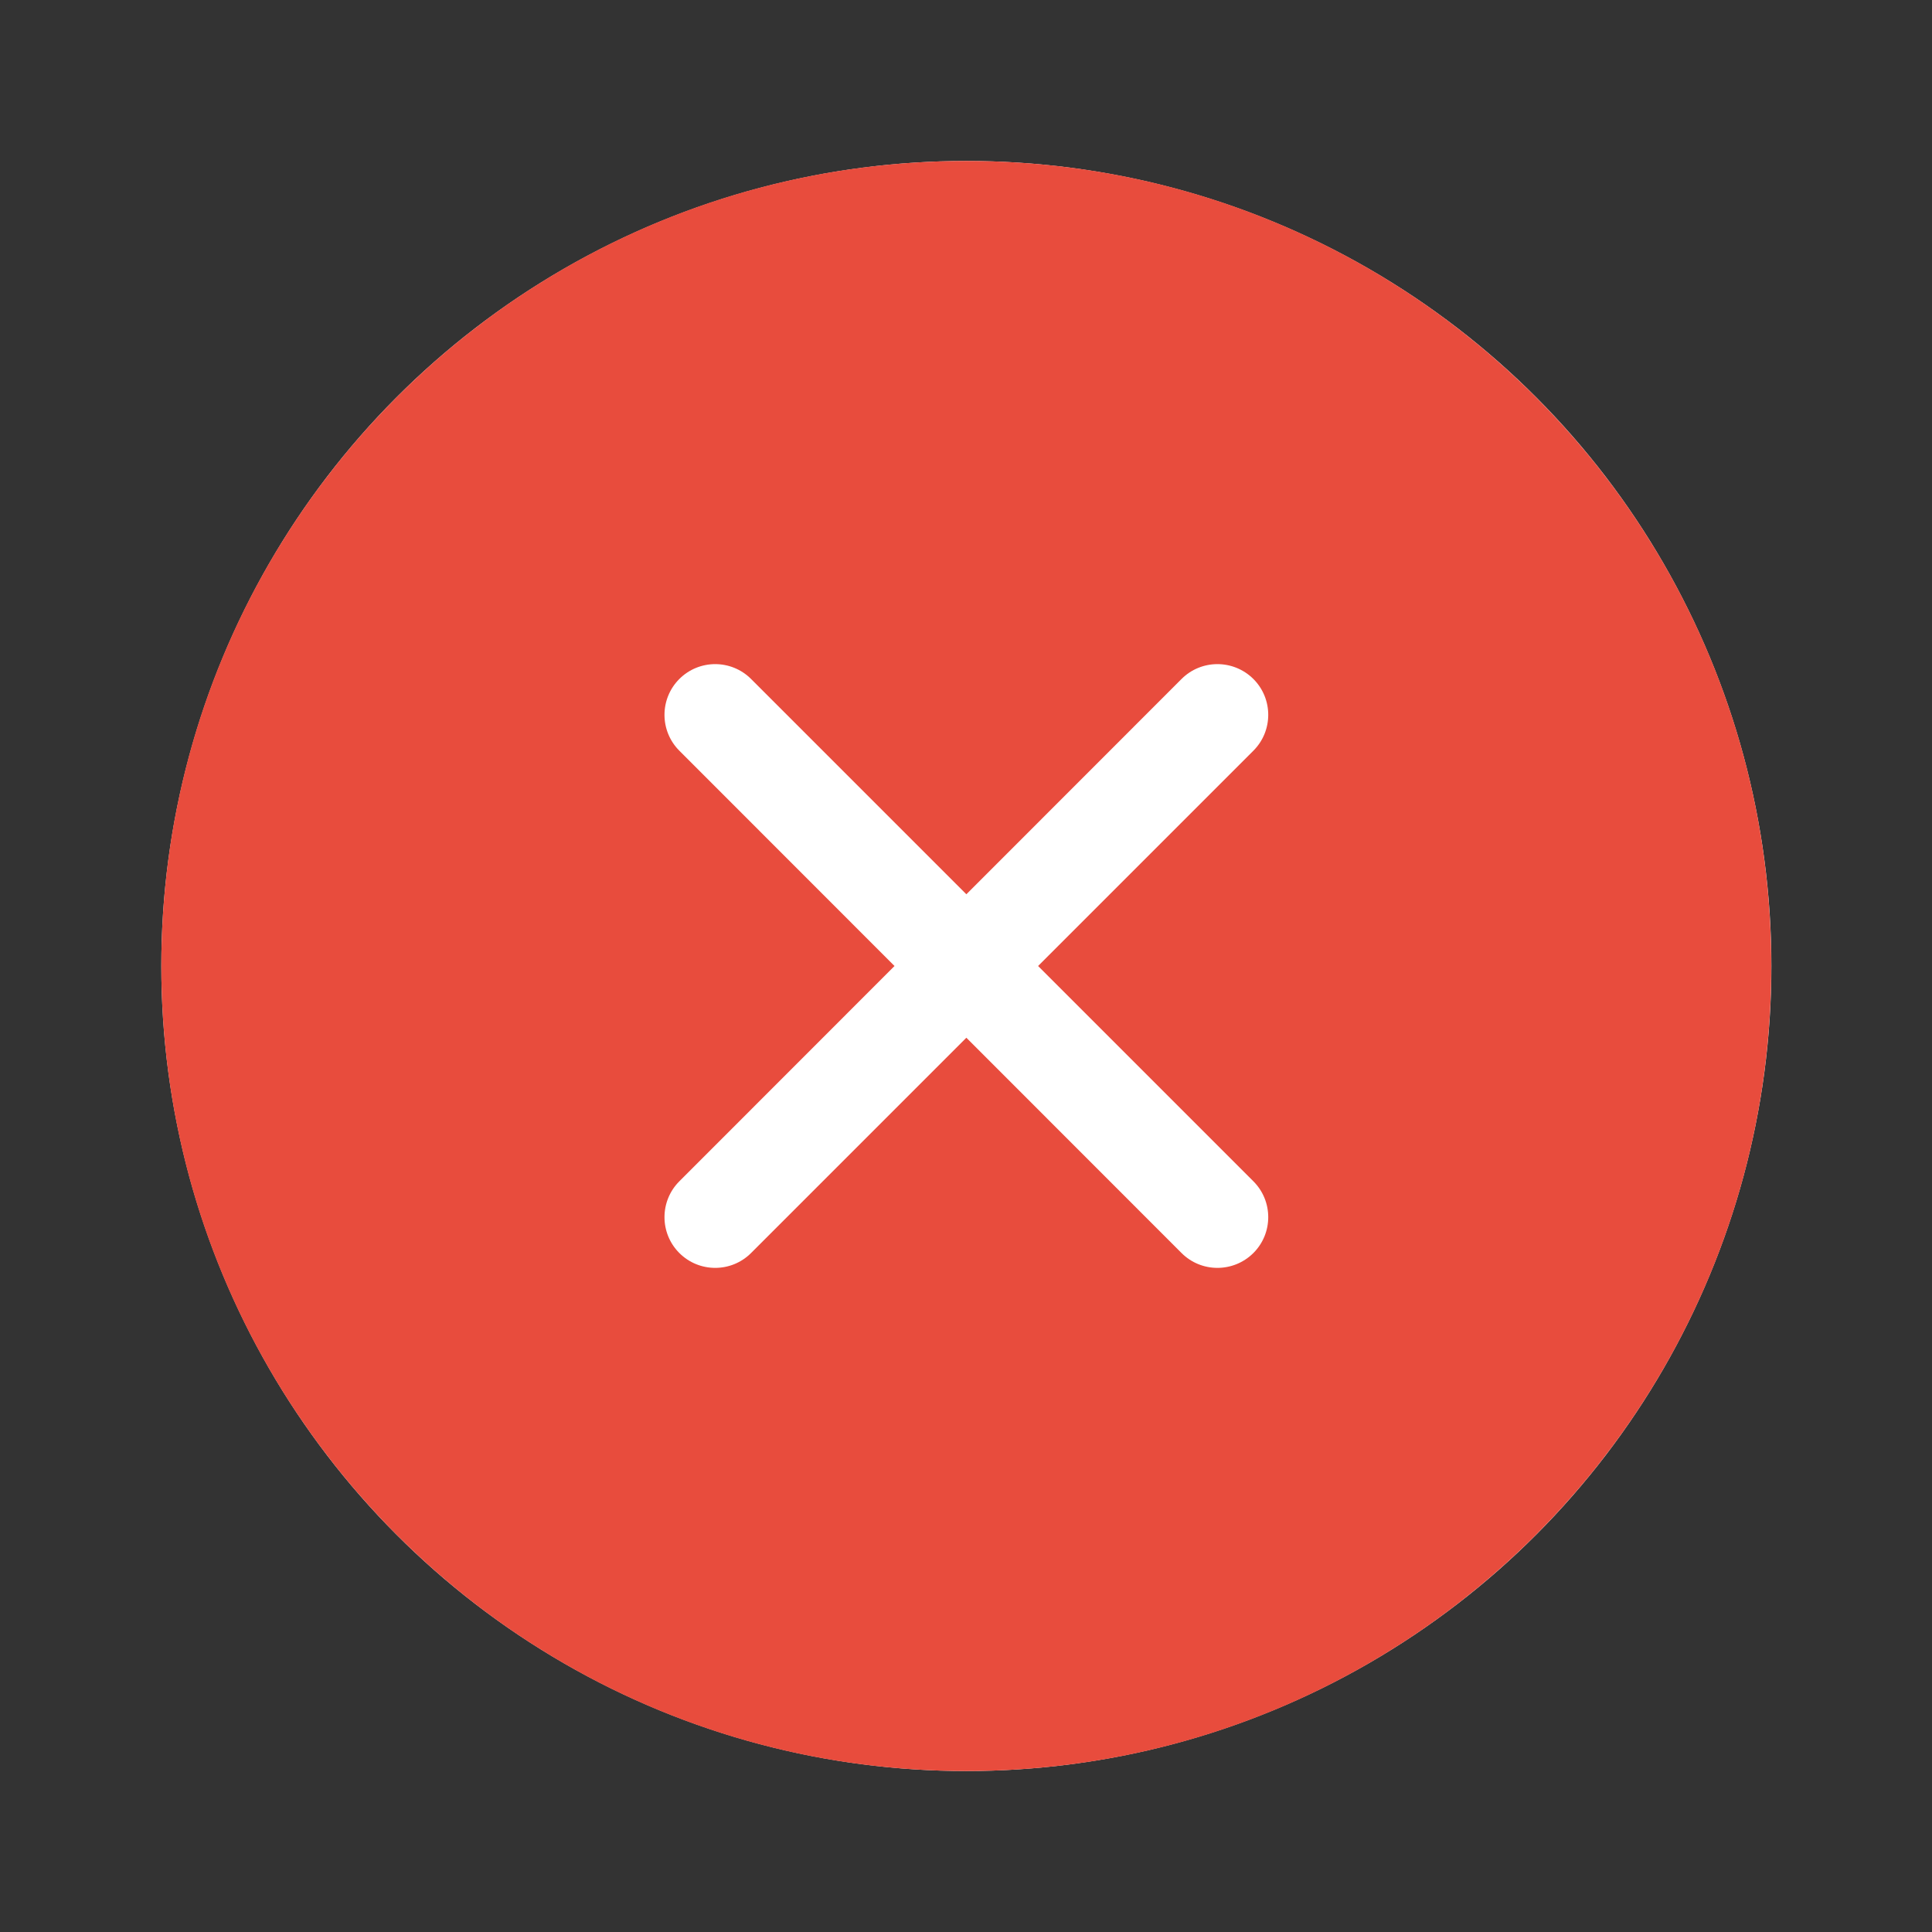 <svg width="16" height="16" viewBox="0 0 16 16" fill="none" xmlns="http://www.w3.org/2000/svg">
<rect x="0" y="0" width="16" height="16" fill="#333333" stroke="none"/>
<circle cx="8.003" cy="8" r="6.667" fill="white"/>
<path fill-rule="evenodd" clip-rule="evenodd" d="M14.669 8C14.669 11.682 11.684 14.667 8.003 14.667C4.321 14.667 1.336 11.682 1.336 8C1.336 4.318 4.321 1.333 8.003 1.333C11.684 1.333 14.669 4.318 14.669 8ZM10.38 6.217C10.544 6.053 10.544 5.787 10.38 5.623C10.215 5.459 9.949 5.459 9.785 5.623L8.003 7.406L6.22 5.623C6.056 5.459 5.79 5.459 5.626 5.623C5.462 5.787 5.462 6.053 5.626 6.217L7.408 8L5.626 9.783C5.462 9.947 5.462 10.213 5.626 10.377C5.79 10.541 6.056 10.541 6.22 10.377L8.003 8.594L9.785 10.377C9.949 10.541 10.215 10.541 10.38 10.377C10.544 10.213 10.544 9.947 10.38 9.783L8.597 8L10.38 6.217Z" fill="#E84C3D"/>
</svg>
